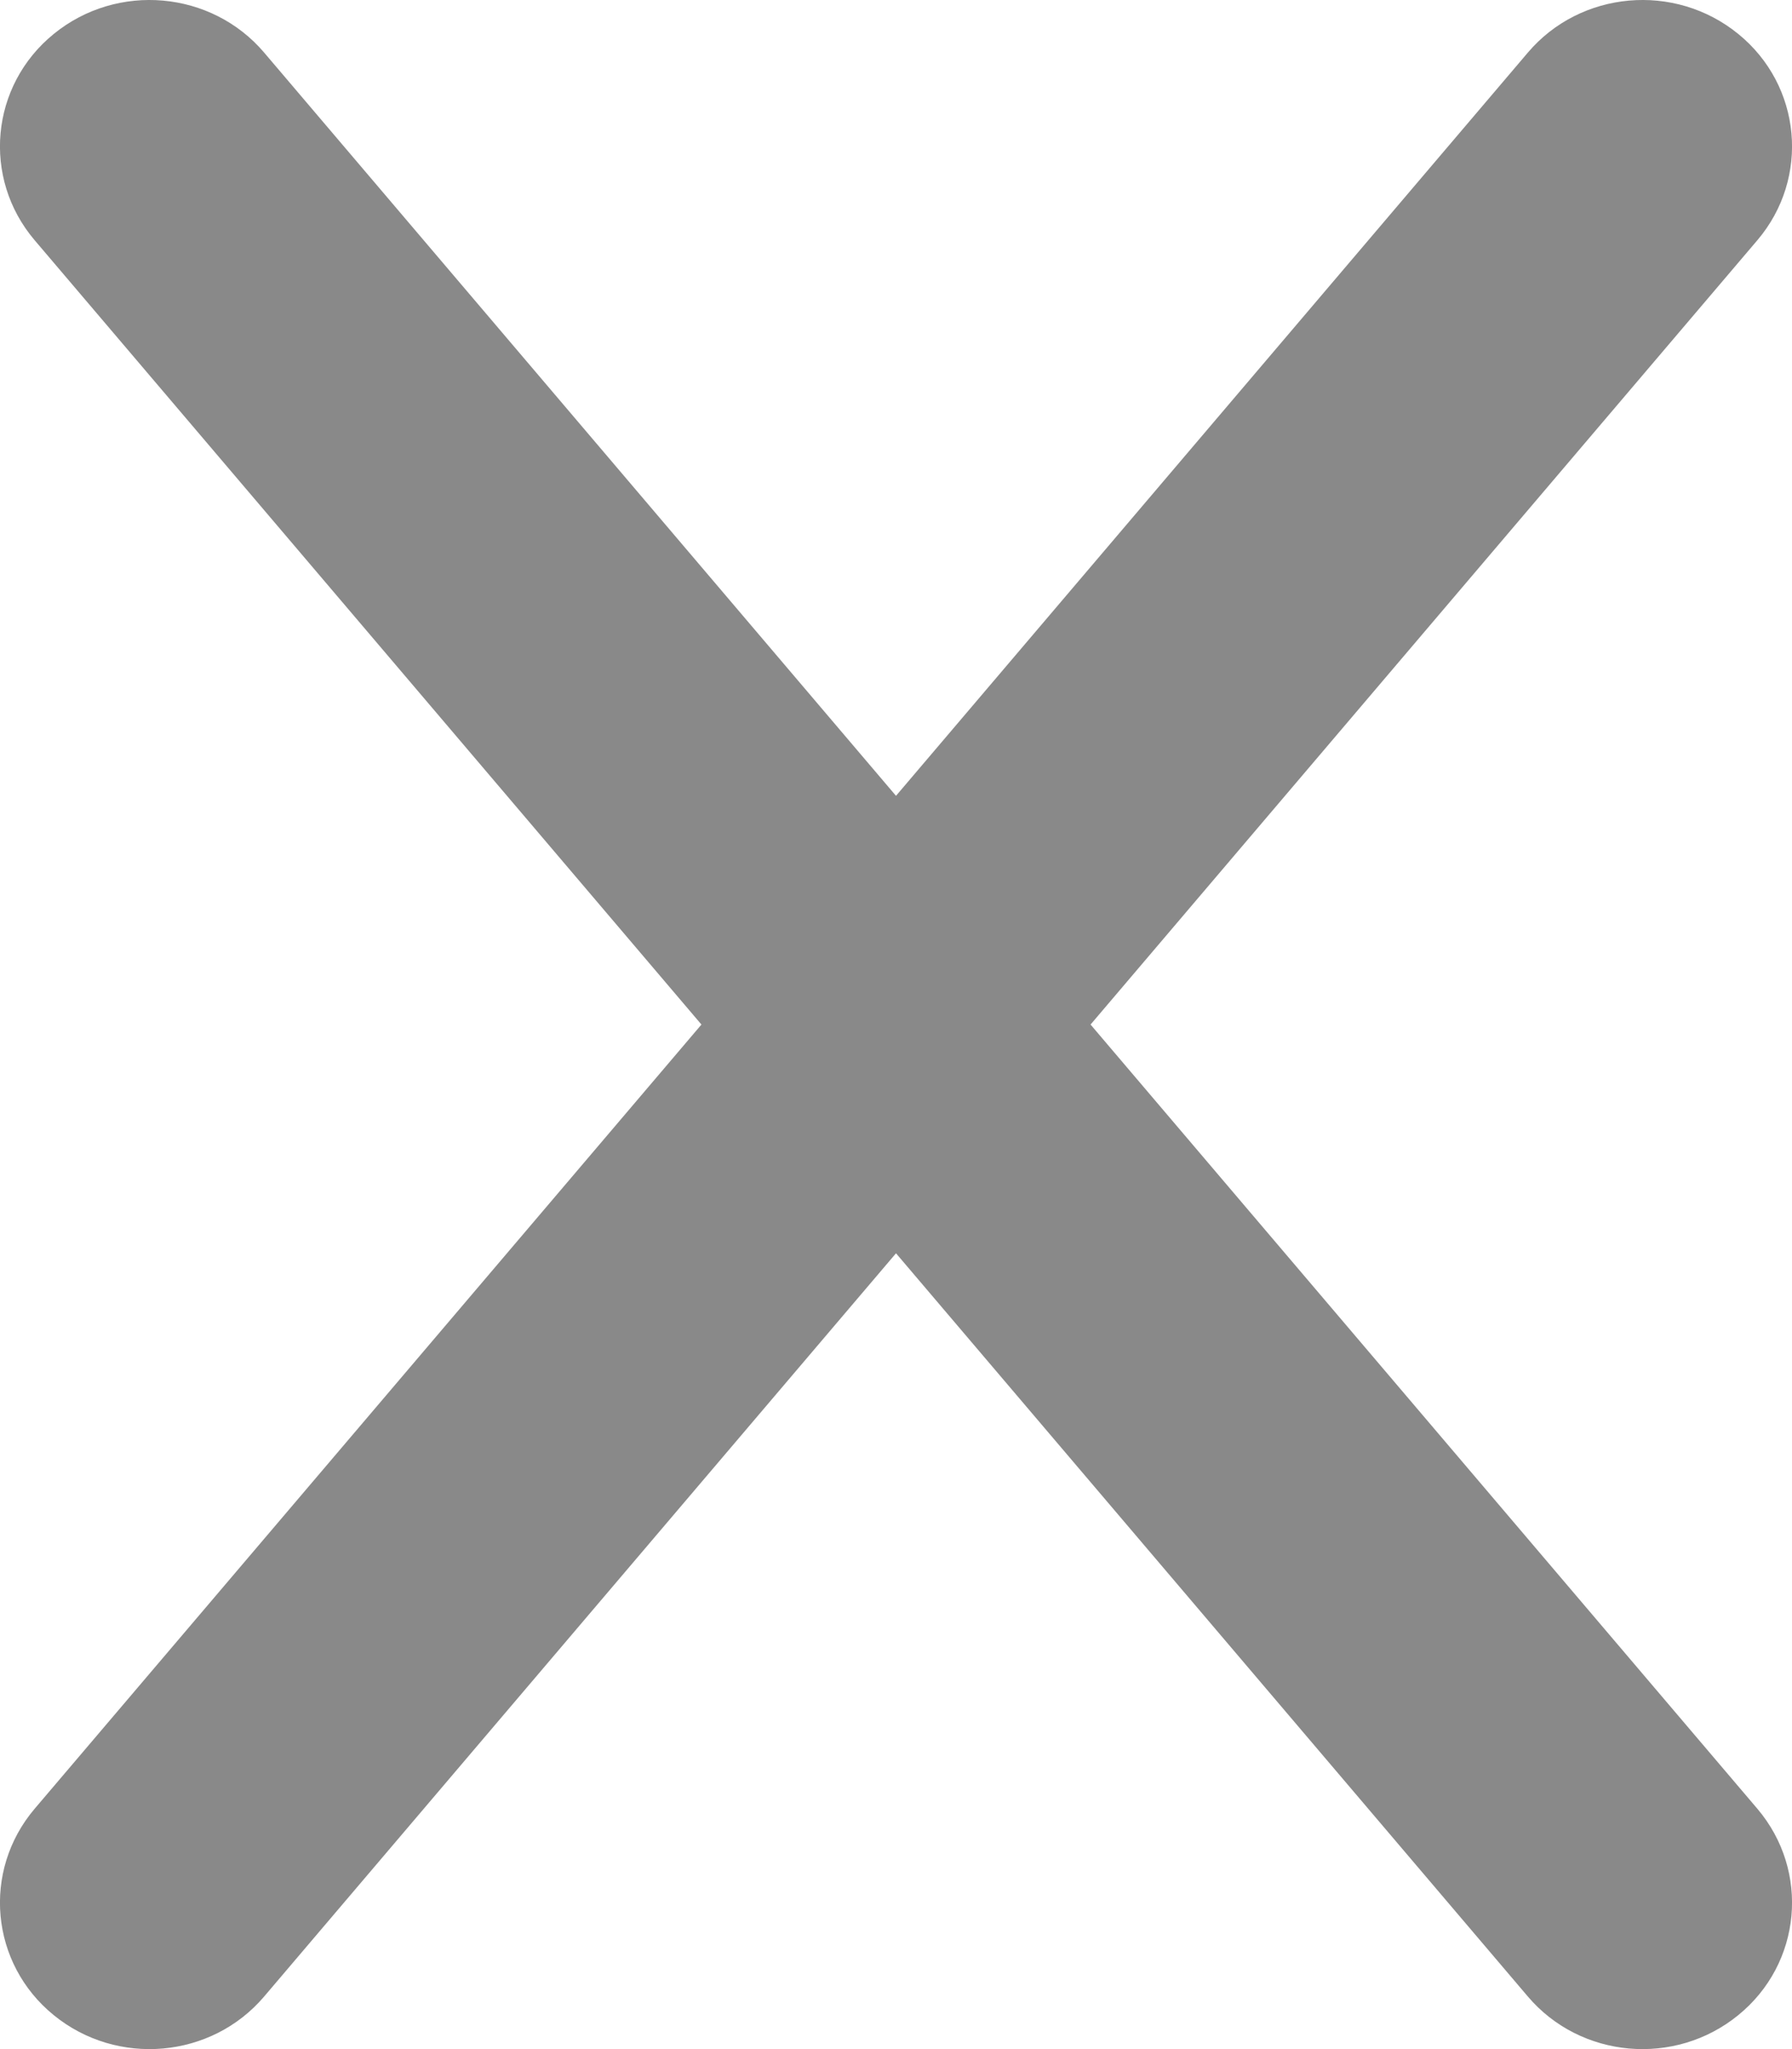 <svg width="14" height="16" viewBox="0 0 14 16" fill="none" xmlns="http://www.w3.org/2000/svg">
<path d="M13.73 1.875C14.142 1.39 14.076 0.668 13.58 0.265C13.084 -0.139 12.348 -0.074 11.936 0.411L7 6.214L2.064 0.411C1.652 -0.074 0.916 -0.139 0.42 0.265C-0.076 0.668 -0.142 1.39 0.27 1.875L5.48 8L0.27 14.124C-0.142 14.61 -0.076 15.332 0.42 15.735C0.916 16.139 1.652 16.074 2.064 15.589L7 9.786L11.936 15.589C12.348 16.074 13.084 16.139 13.58 15.735C14.076 15.332 14.142 14.61 13.73 14.124L8.52 8L13.73 1.875Z" fill="#898989"/>
</svg>
